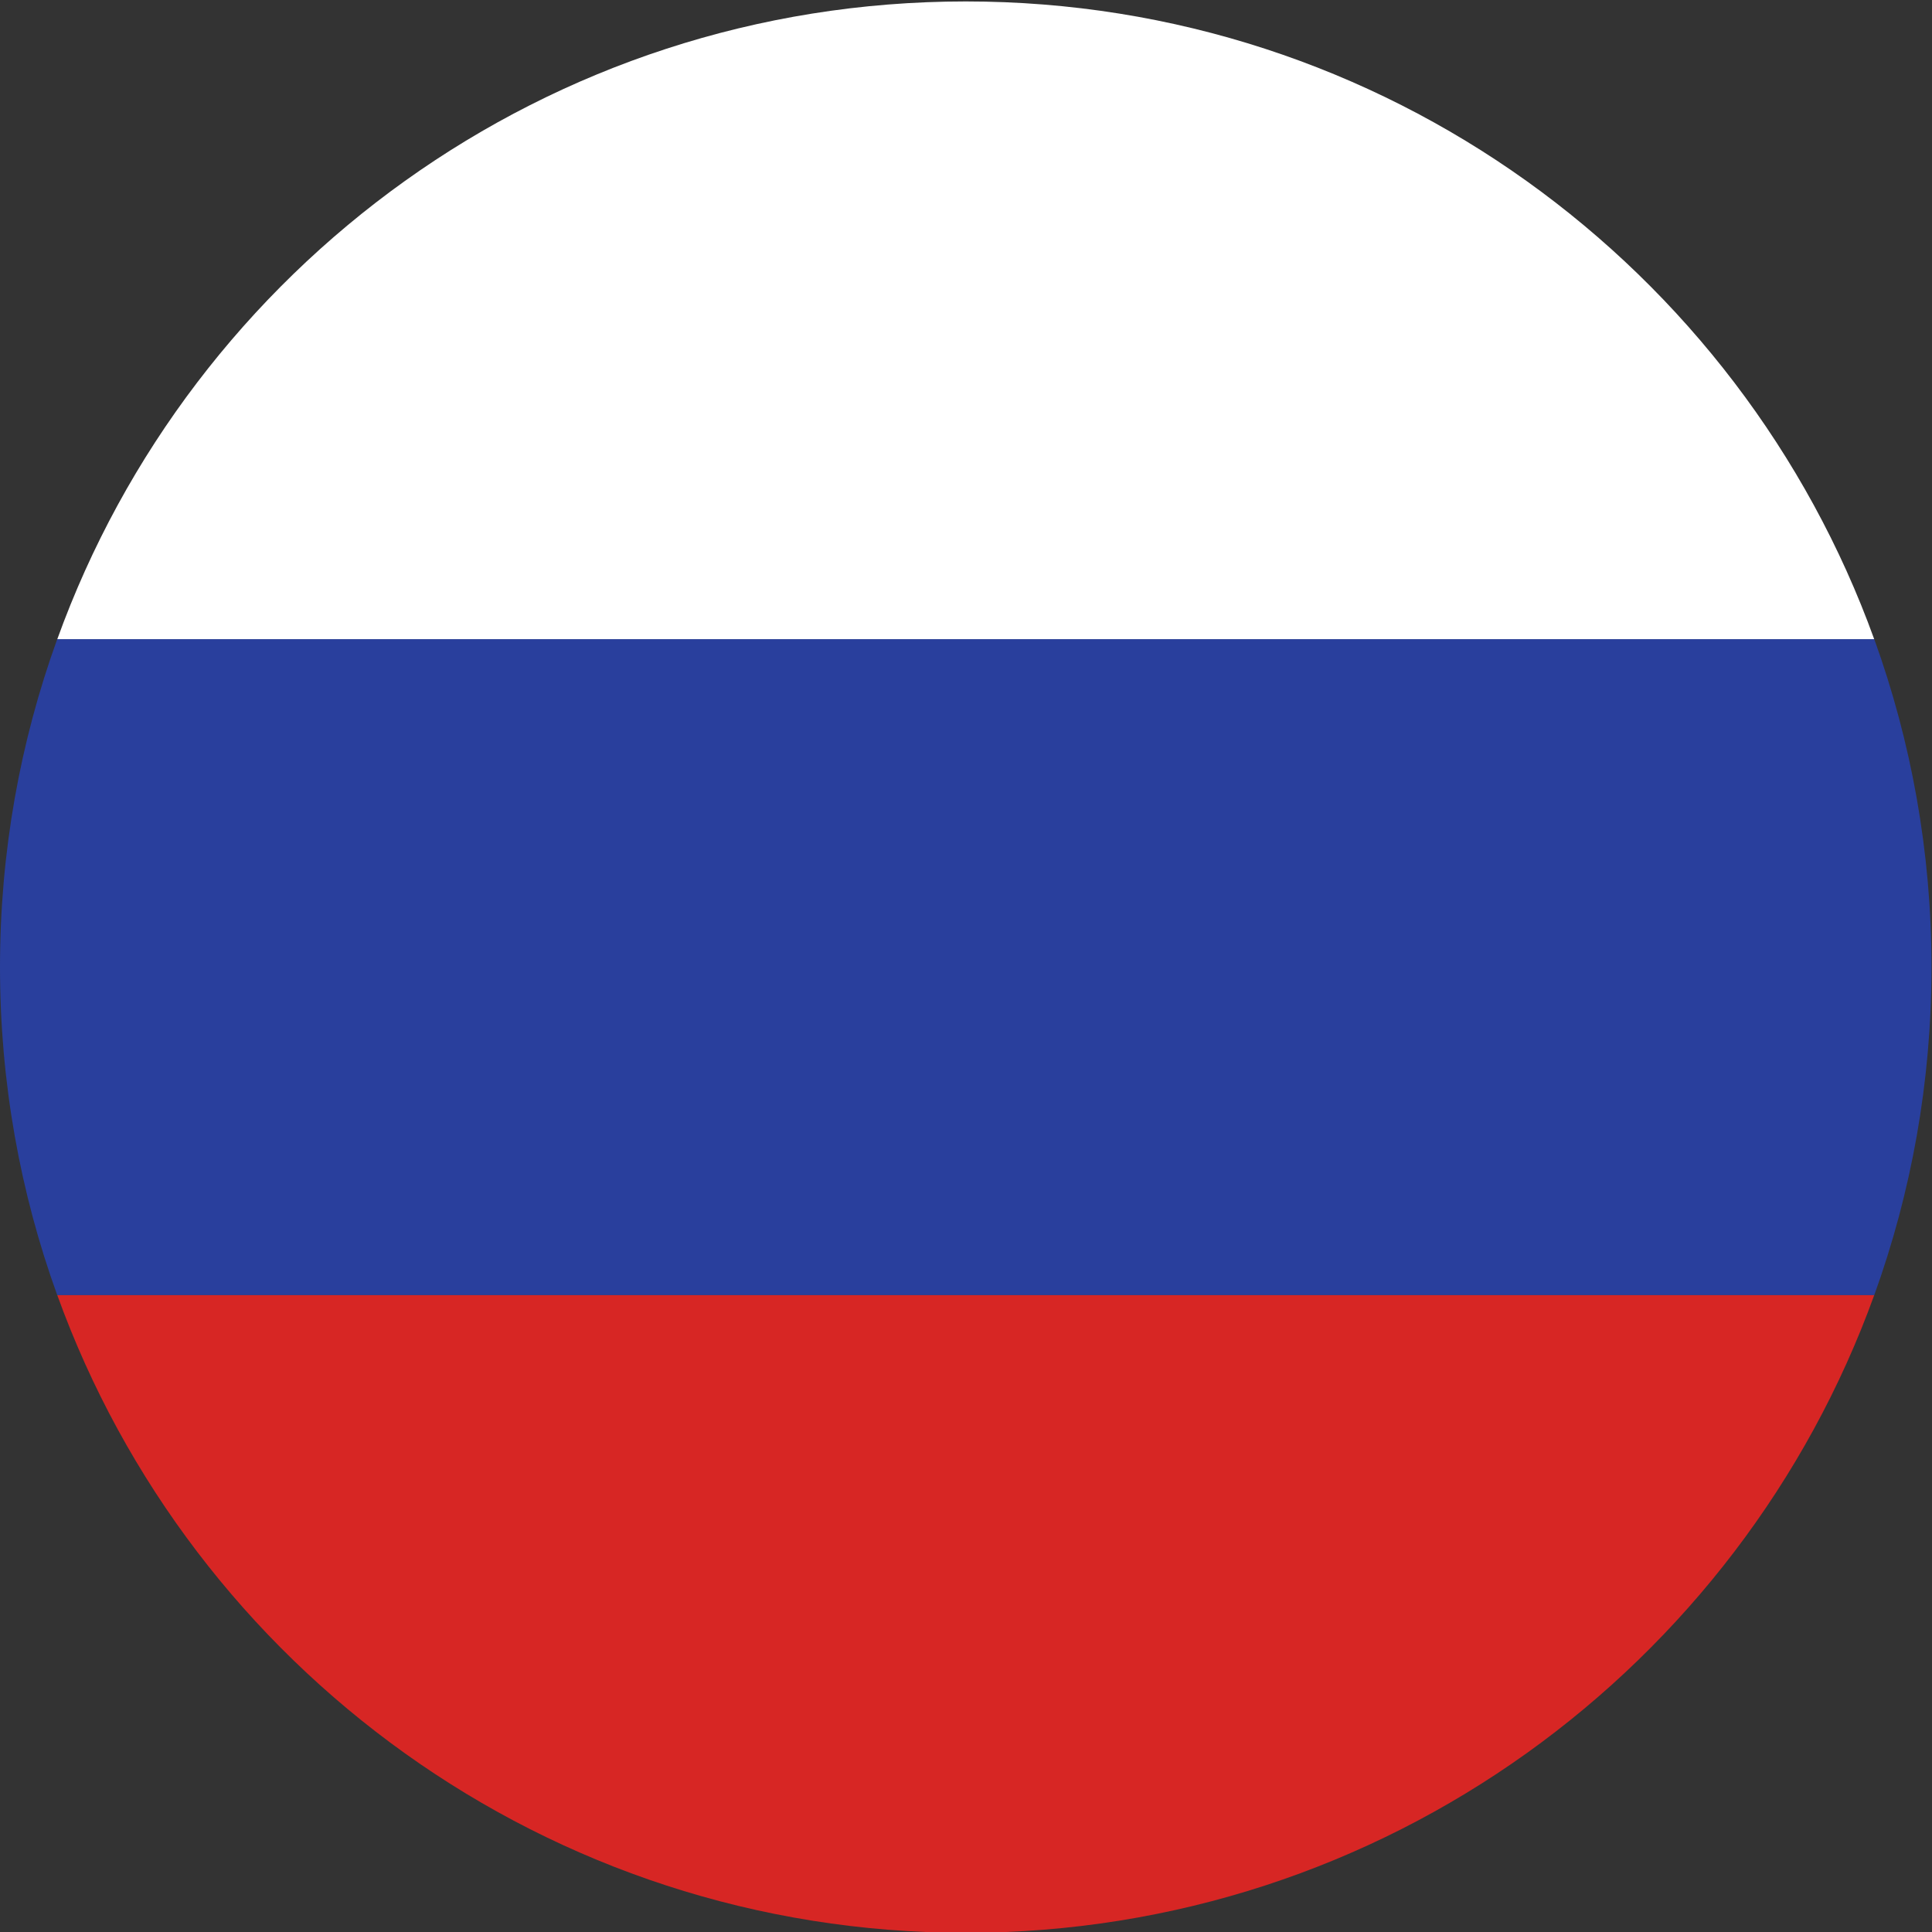 <?xml version="1.0" encoding="UTF-8" standalone="no"?>
<svg
   xmlns:dc="http://purl.org/dc/elements/1.1/"
   xmlns:cc="http://creativecommons.org/ns#"
   xmlns:rdf="http://www.w3.org/1999/02/22-rdf-syntax-ns#"
   xmlns:svg="http://www.w3.org/2000/svg"
   xmlns="http://www.w3.org/2000/svg"
   version="1.1"
   id="svg2"
   xml:space="preserve"
   width="42.667"
   height="42.667"
   viewBox="0 0 42.667 42.667"><rect x="0" y="0" width="42.667" height="42.667" fill="#333333" stroke="none"/><defs
     id="defs6" /><g
     id="g10"
     transform="matrix(1.333,0,0,-1.333,0,42.667)"><g
       id="g12"
       transform="scale(0.1)"><path
         d="M 310.52,105.52 H 9.48 C 3.348,122.48 0,140.773 0,159.863 c 0,19.075 3.348,37.364 9.48,54.325 H 310.52 c 6.117,-16.961 9.48,-35.25 9.48,-54.325 0,-19.09 -3.363,-37.383 -9.48,-54.343"
         style="fill:#293f9d;fill-opacity:1;fill-rule:evenodd;stroke:none"
         id="path14" /><path
         d="M 310.508,214.188 H 9.492 C 31.727,275.793 90.723,319.844 160.004,319.844 c 69.254,0 128.254,-44.051 150.504,-105.656"
         style="fill:#ffffff;fill-opacity:1;fill-rule:evenodd;stroke:none"
         id="path16" /><path
         d="M 9.492,105.508 H 310.508 C 288.258,43.914 229.258,-0.137 160.004,-0.137 90.723,-0.137 31.727,43.914 9.492,105.508"
         style="fill:#d72624;fill-opacity:1;fill-rule:evenodd;stroke:none"
         id="path18" /></g></g></svg>

